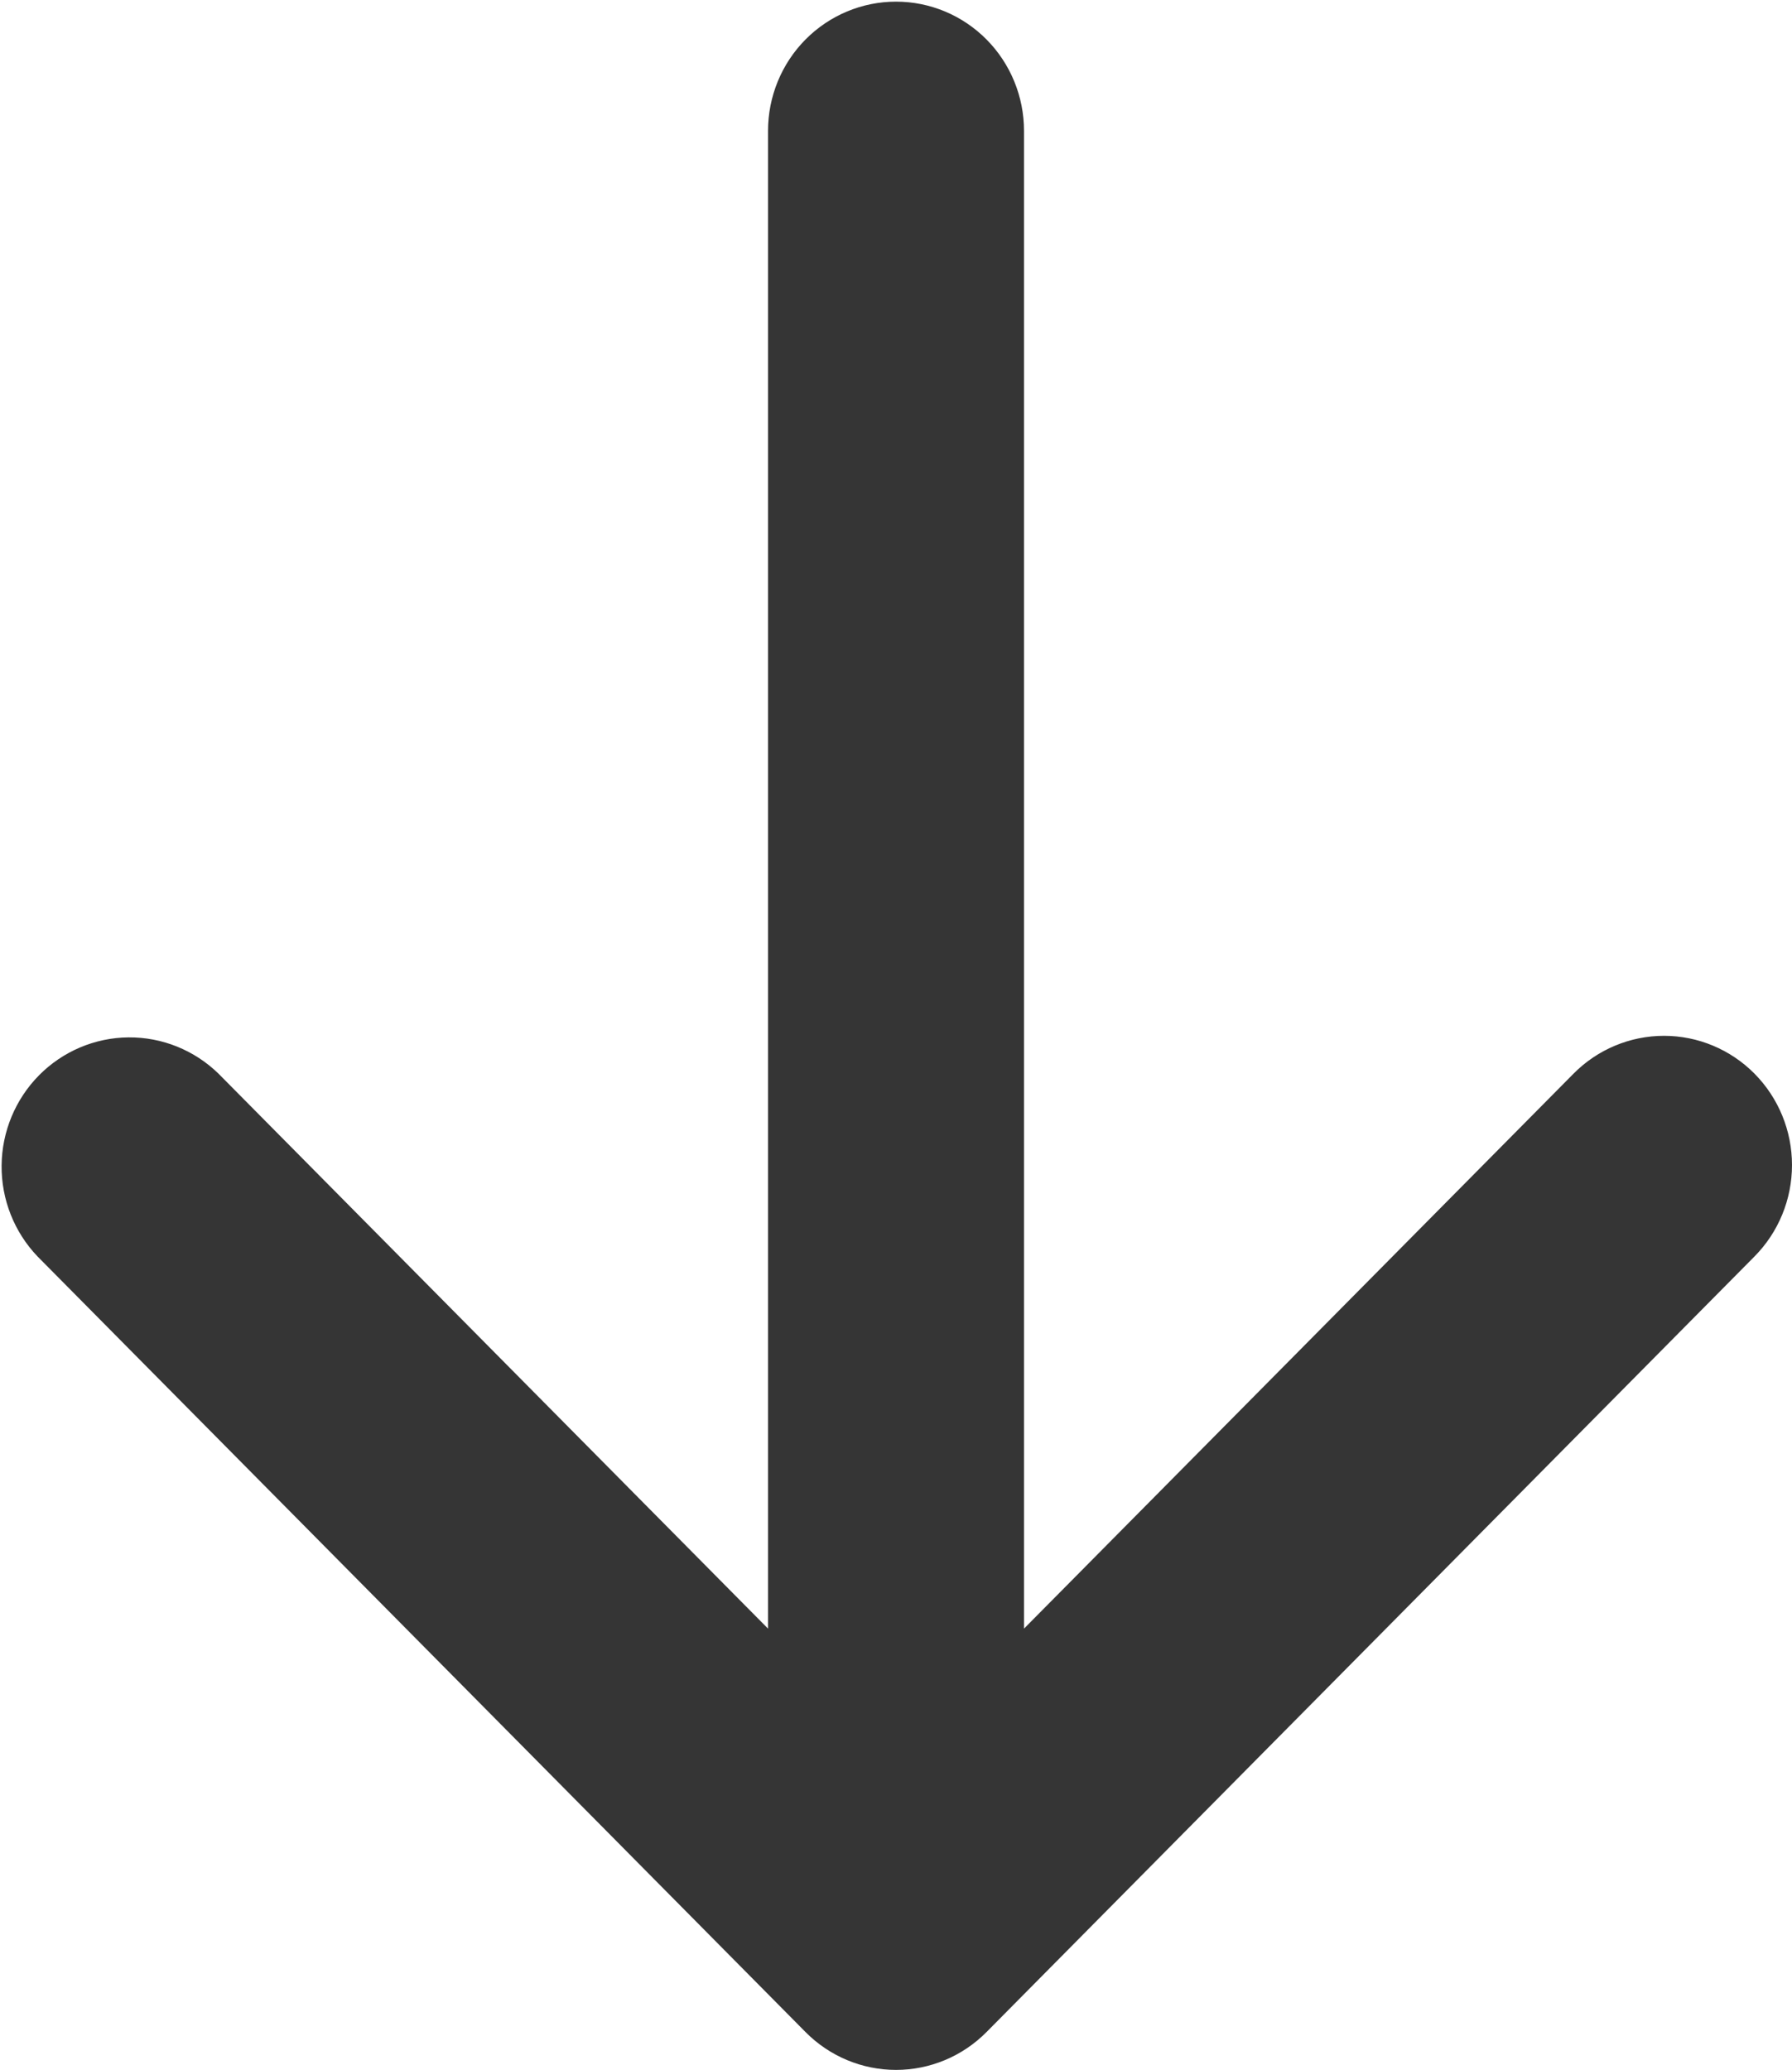 <svg width="84" height="97" viewBox="0 0 84 97" fill="none" xmlns="http://www.w3.org/2000/svg">
<g clip-path="url(#clip0)">
<path fill-rule="evenodd" clip-rule="evenodd" d="M82.243 50.314C83.368 51.45 84 52.99 84 54.596C84 56.203 83.368 57.743 82.243 58.879L46.243 95.225C45.118 96.361 43.592 96.999 42.001 96.999C40.41 96.999 38.884 96.361 37.759 95.225L1.759 58.879C0.666 57.737 0.061 56.206 0.075 54.618C0.089 53.03 0.72 51.511 1.832 50.387C2.945 49.264 4.449 48.627 6.023 48.613C7.596 48.6 9.111 49.21 10.243 50.314L36.001 76.319L36.001 6.135C36.001 4.528 36.633 2.987 37.758 1.851C38.884 0.715 40.41 0.077 42.001 0.077C43.592 0.077 45.118 0.715 46.244 1.851C47.369 2.987 48.001 4.528 48.001 6.135L48.001 76.319L73.759 50.314C74.884 49.178 76.41 48.54 78.001 48.54C79.592 48.54 81.118 49.178 82.243 50.314Z" fill="#353535"/>
</g>
<defs>
<clipPath id="clip0">
<rect width="96.923" height="84" fill="white" transform="translate(84 0.077) rotate(90)"/>
</clipPath>
</defs>
</svg>
